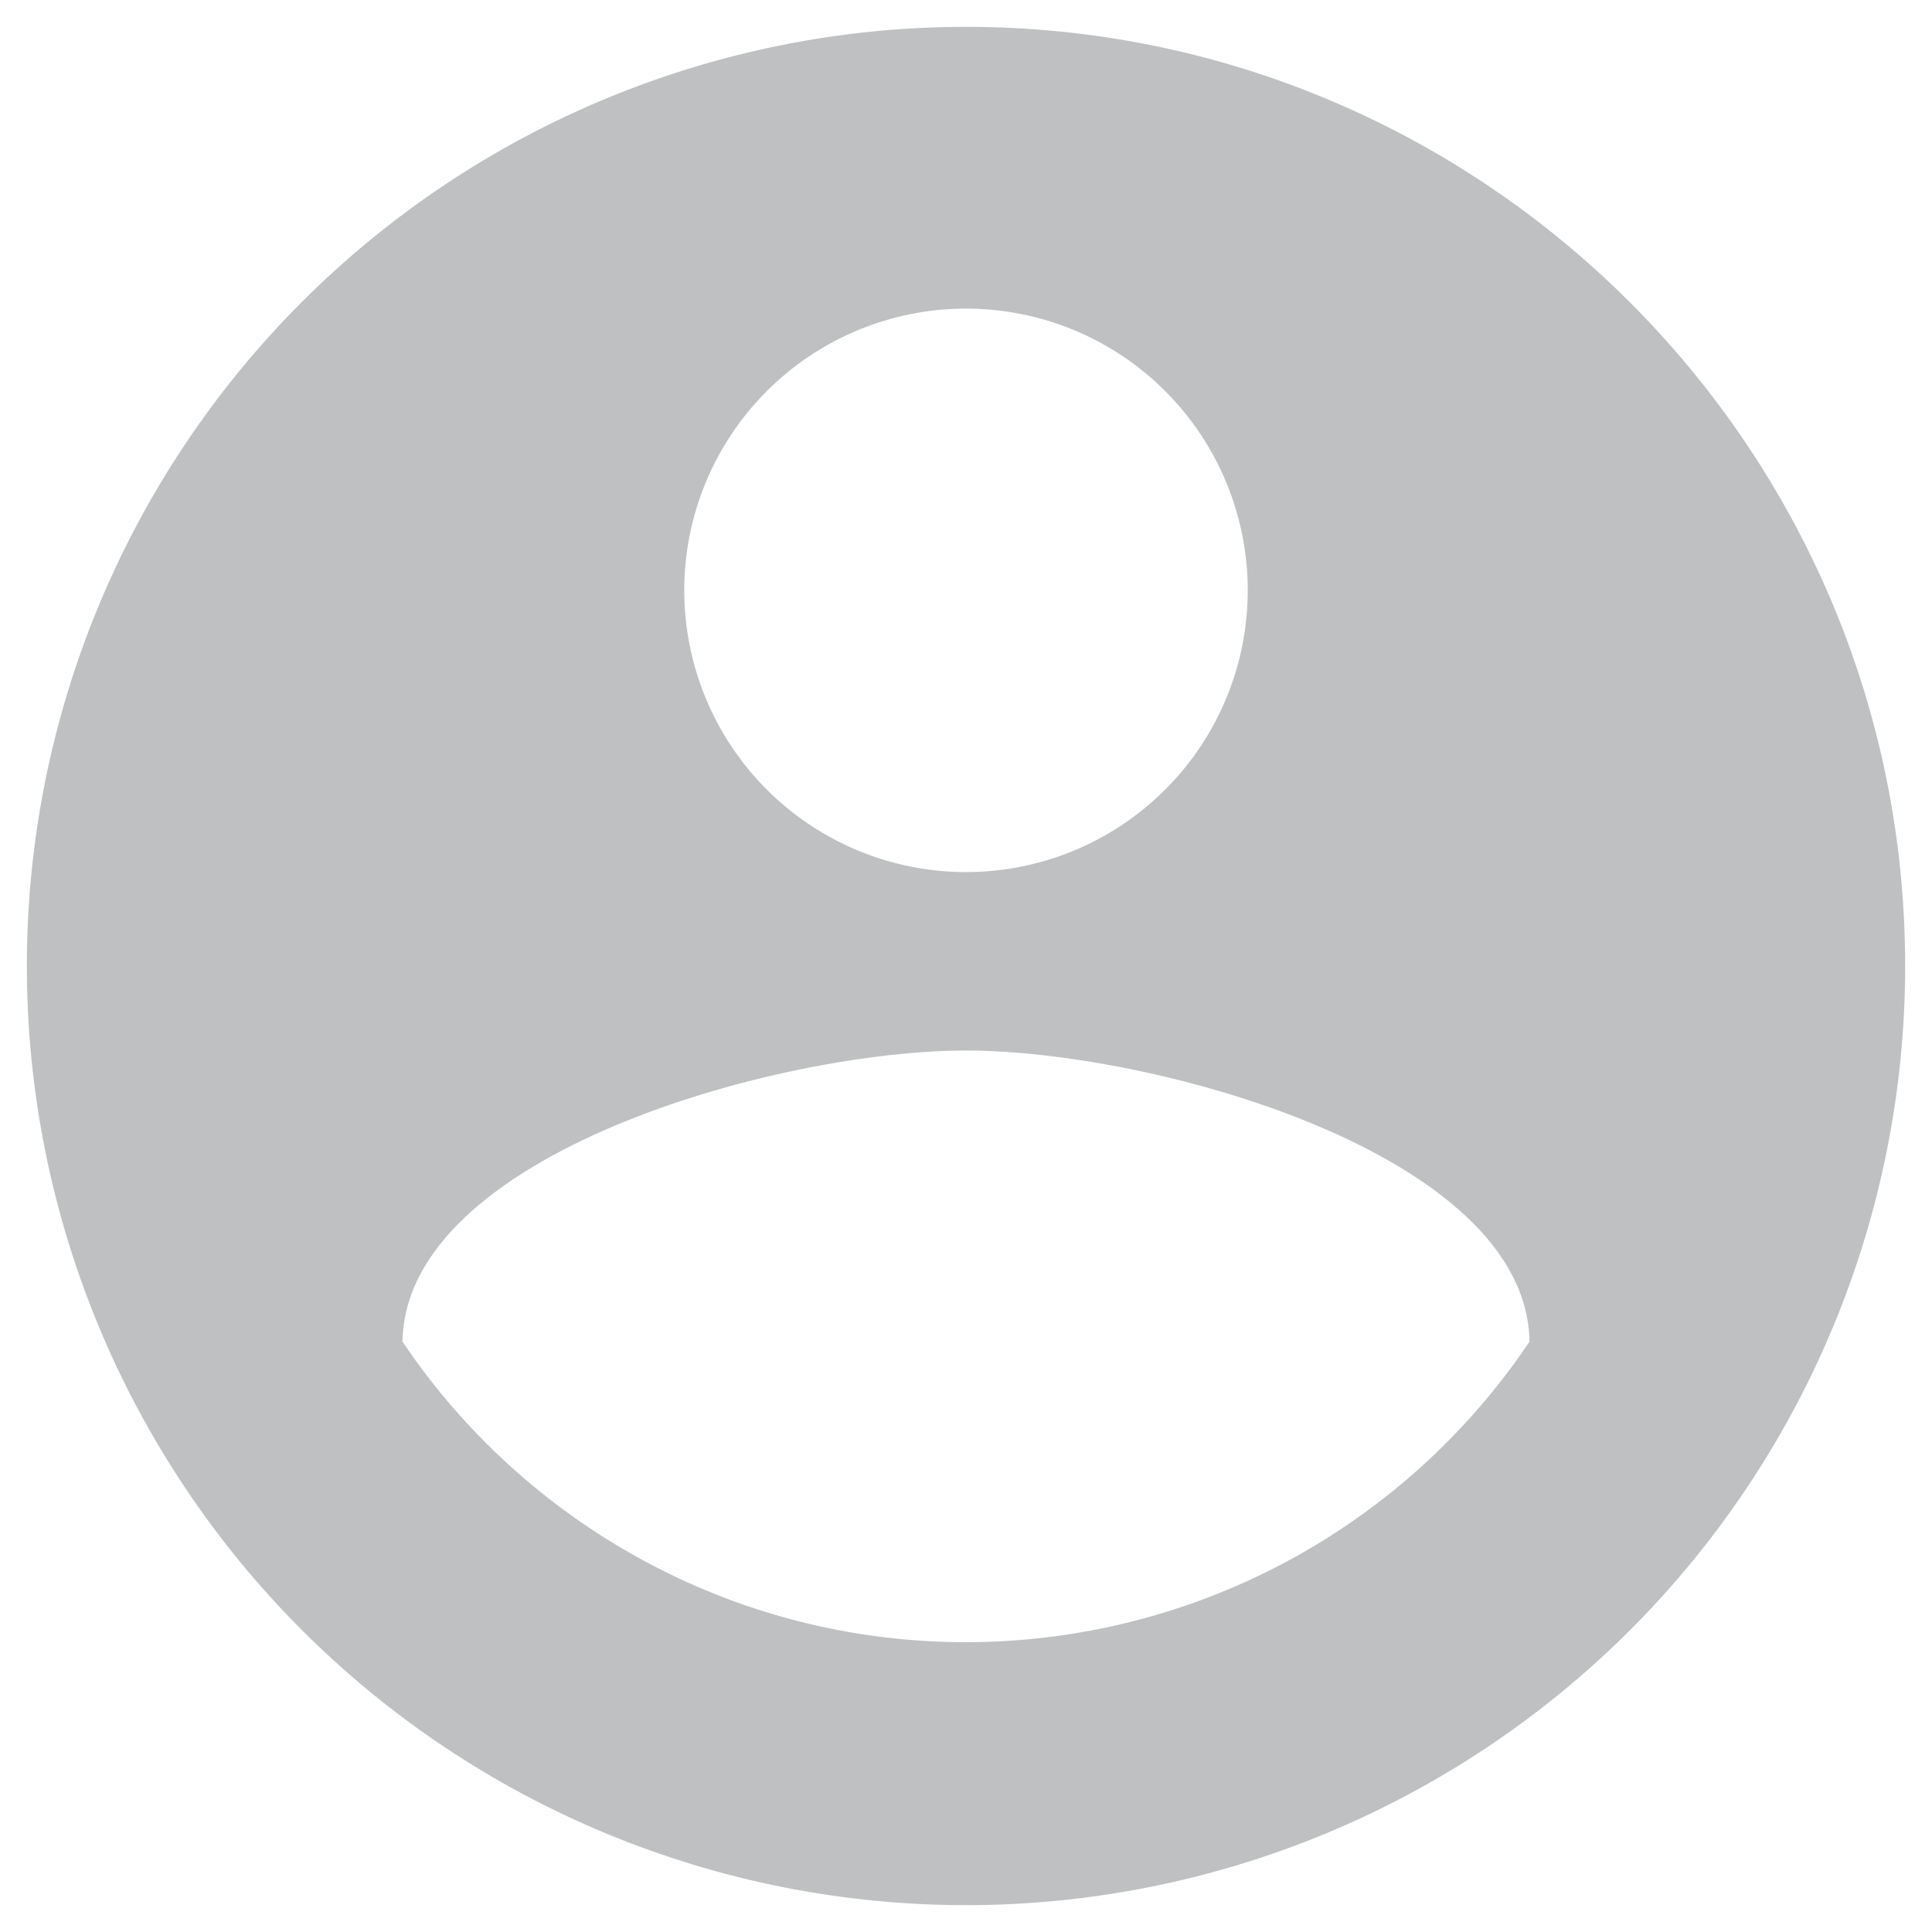 <svg width="48" height="48" viewBox="0 0 48 48" fill="none" xmlns="http://www.w3.org/2000/svg">
<path d="M24 40.8C18.167 40.8 13.01 37.813 10 33.333C10.07 28.667 19.333 26.1 24 26.1C28.667 26.1 37.93 28.667 38 33.333C36.458 35.63 34.374 37.513 31.932 38.815C29.491 40.117 26.767 40.798 24 40.8ZM24 7.667C25.857 7.667 27.637 8.404 28.95 9.717C30.263 11.03 31 12.81 31 14.667C31 16.523 30.263 18.304 28.95 19.616C27.637 20.929 25.857 21.667 24 21.667C22.144 21.667 20.363 20.929 19.05 19.616C17.738 18.304 17 16.523 17 14.667C17 12.81 17.738 11.03 19.05 9.717C20.363 8.404 22.144 7.667 24 7.667ZM24 0.667C20.936 0.667 17.902 1.27 15.071 2.443C12.24 3.615 9.668 5.334 7.501 7.501C3.125 11.877 0.667 17.812 0.667 24C0.667 30.188 3.125 36.123 7.501 40.499C9.668 42.666 12.24 44.385 15.071 45.557C17.902 46.73 20.936 47.333 24 47.333C30.189 47.333 36.123 44.875 40.499 40.499C44.875 36.123 47.333 30.188 47.333 24C47.333 11.097 36.833 0.667 24 0.667Z" fill="#272E35" fill-opacity="0.3"/>
</svg>
